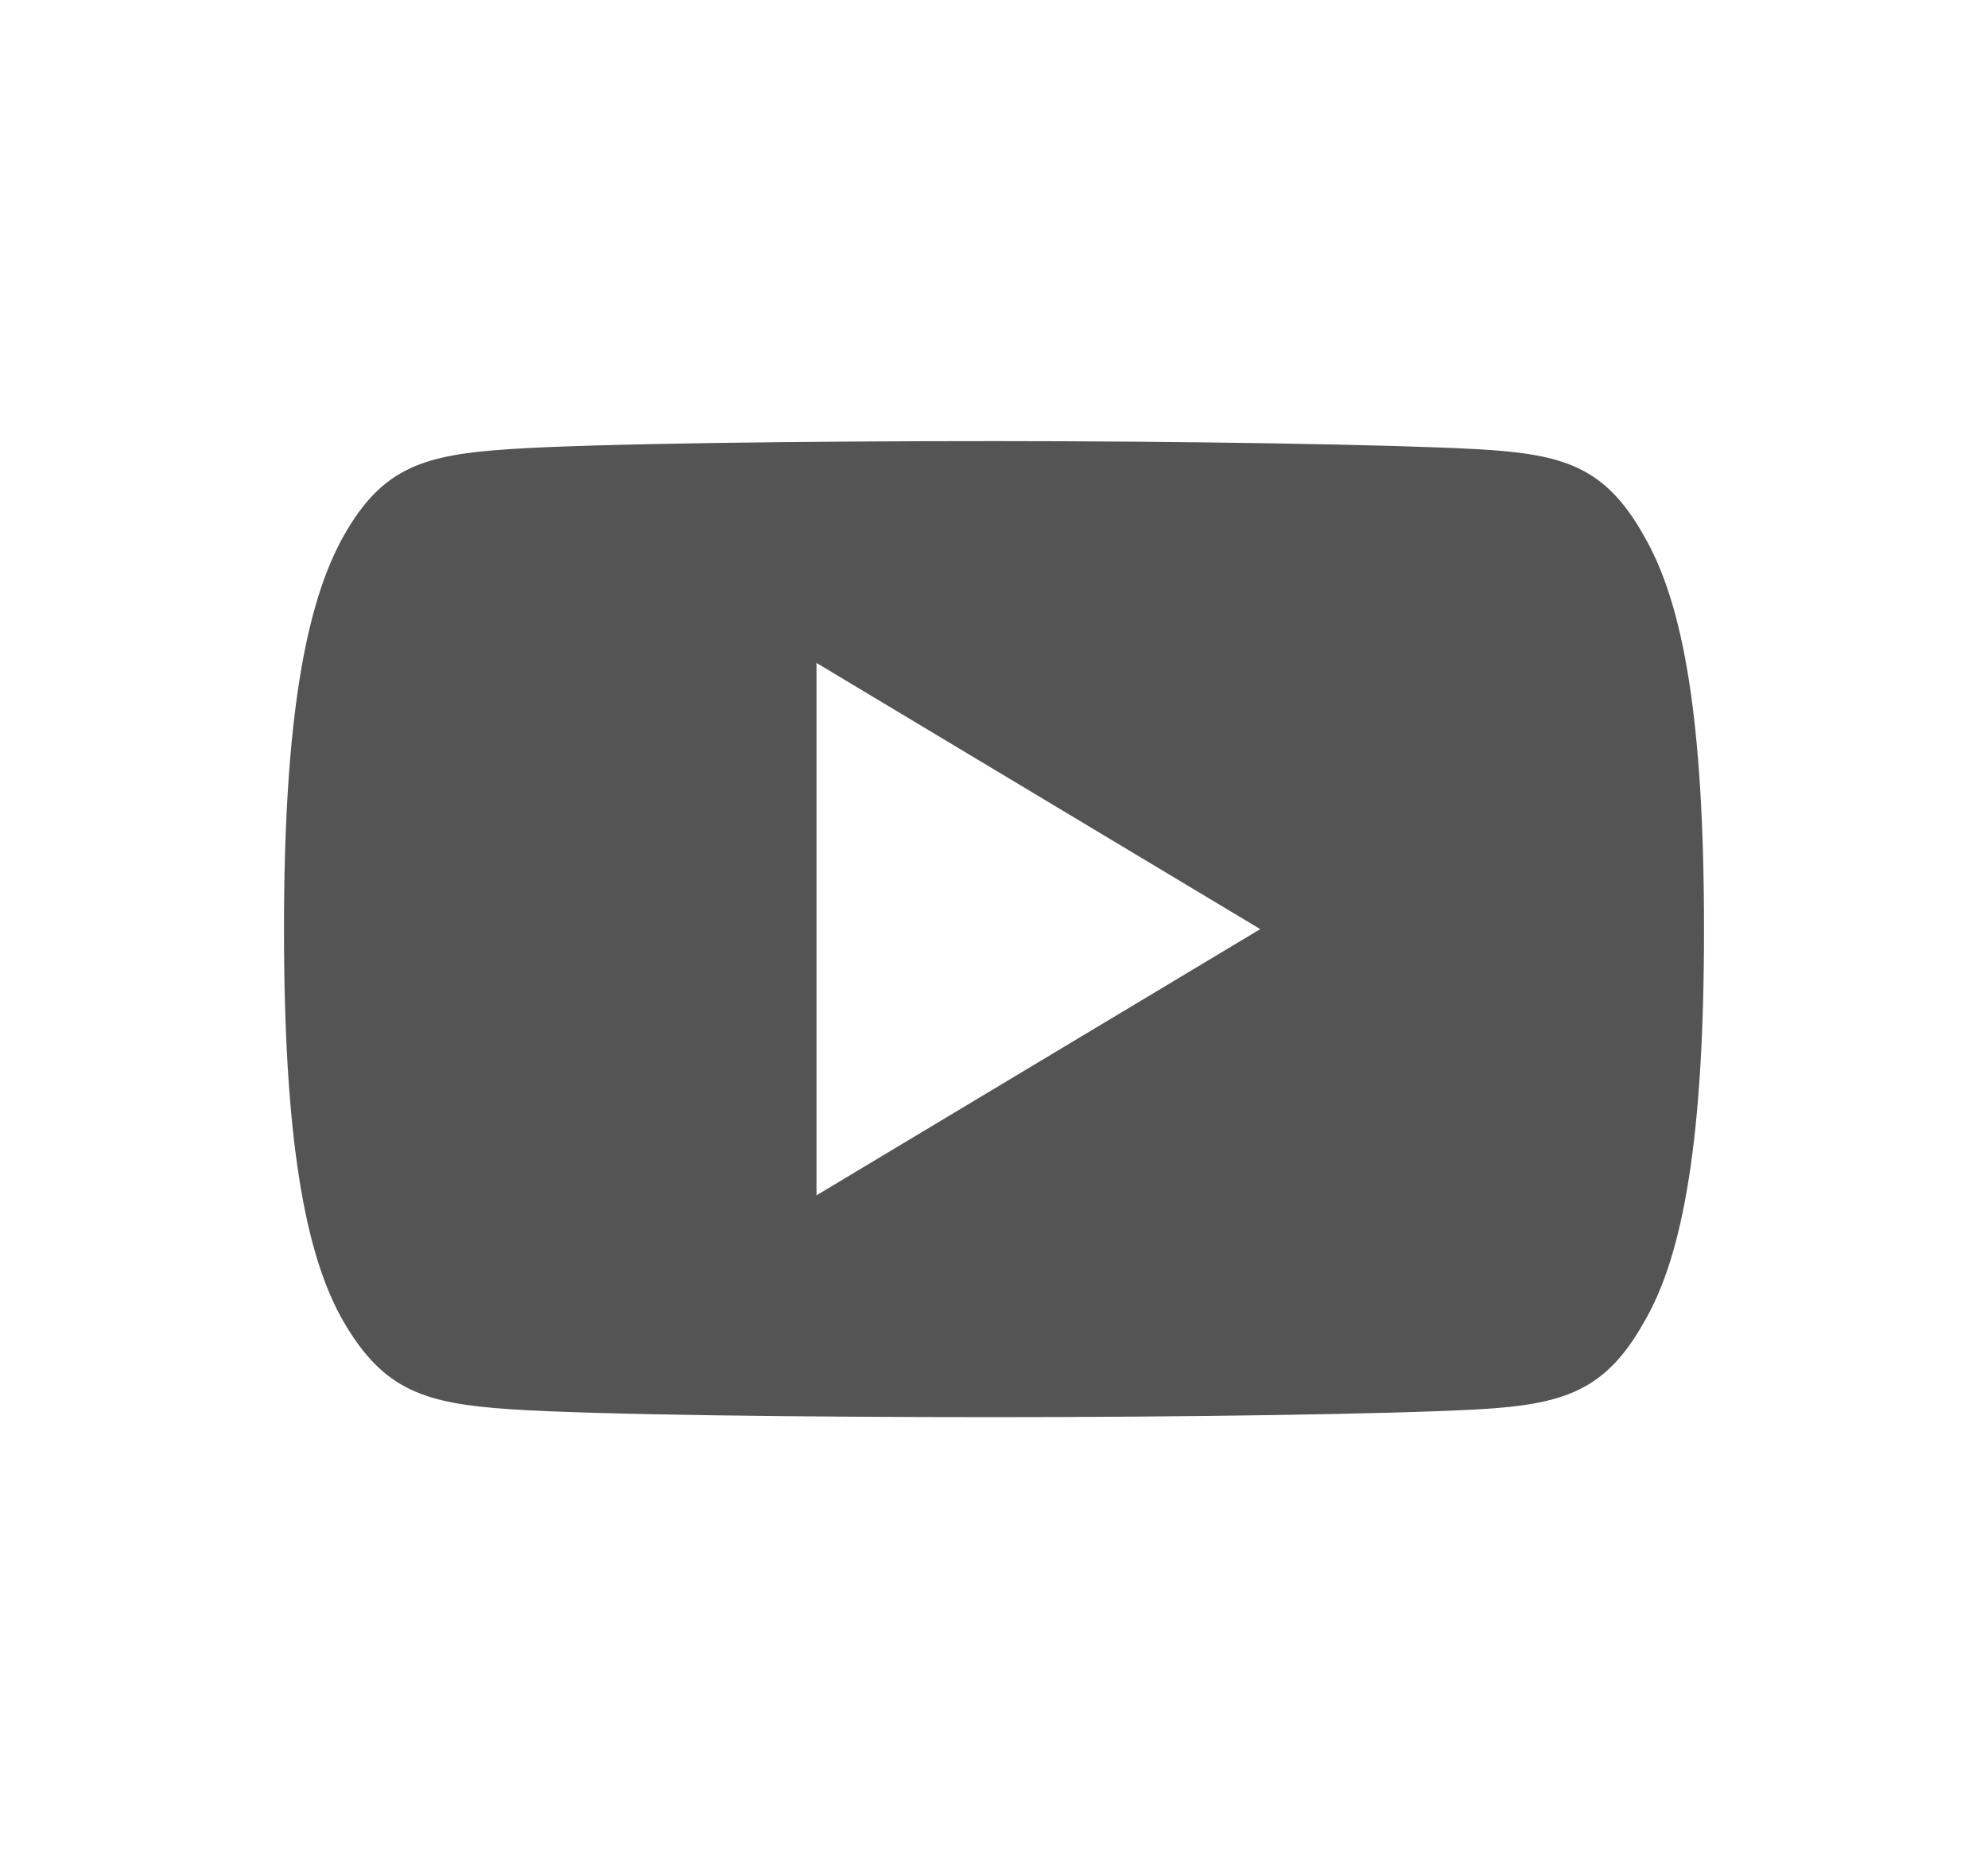 <svg id="Layer_1" data-name="Layer 1" xmlns="http://www.w3.org/2000/svg" viewBox="0 0 302.4 282.71"><defs><style>.cls-1{fill:#535453;}</style></defs><title>traa-SocialMedia-icon</title><path class="cls-1" d="M250,81.42C244.16,71,237.8,69.08,224.85,68.35s-45.45-1.24-73.62-1.24-60.77.36-73.69,1.22S58.25,71,52.34,81.42s-9.14,28.33-9.14,59.9v.1c0,31.43,3.1,49.49,9.14,59.8s12.27,12.31,25.19,13.18,45.47,1.21,73.7,1.21,60.69-.45,73.64-1.19,19.3-2.77,25.16-13.19c6.09-10.3,9.17-28.36,9.17-59.79v-.11C259.2,109.75,256.12,91.82,250,81.42ZM124.2,181.86v-81l67.5,40.5Z"/></svg>